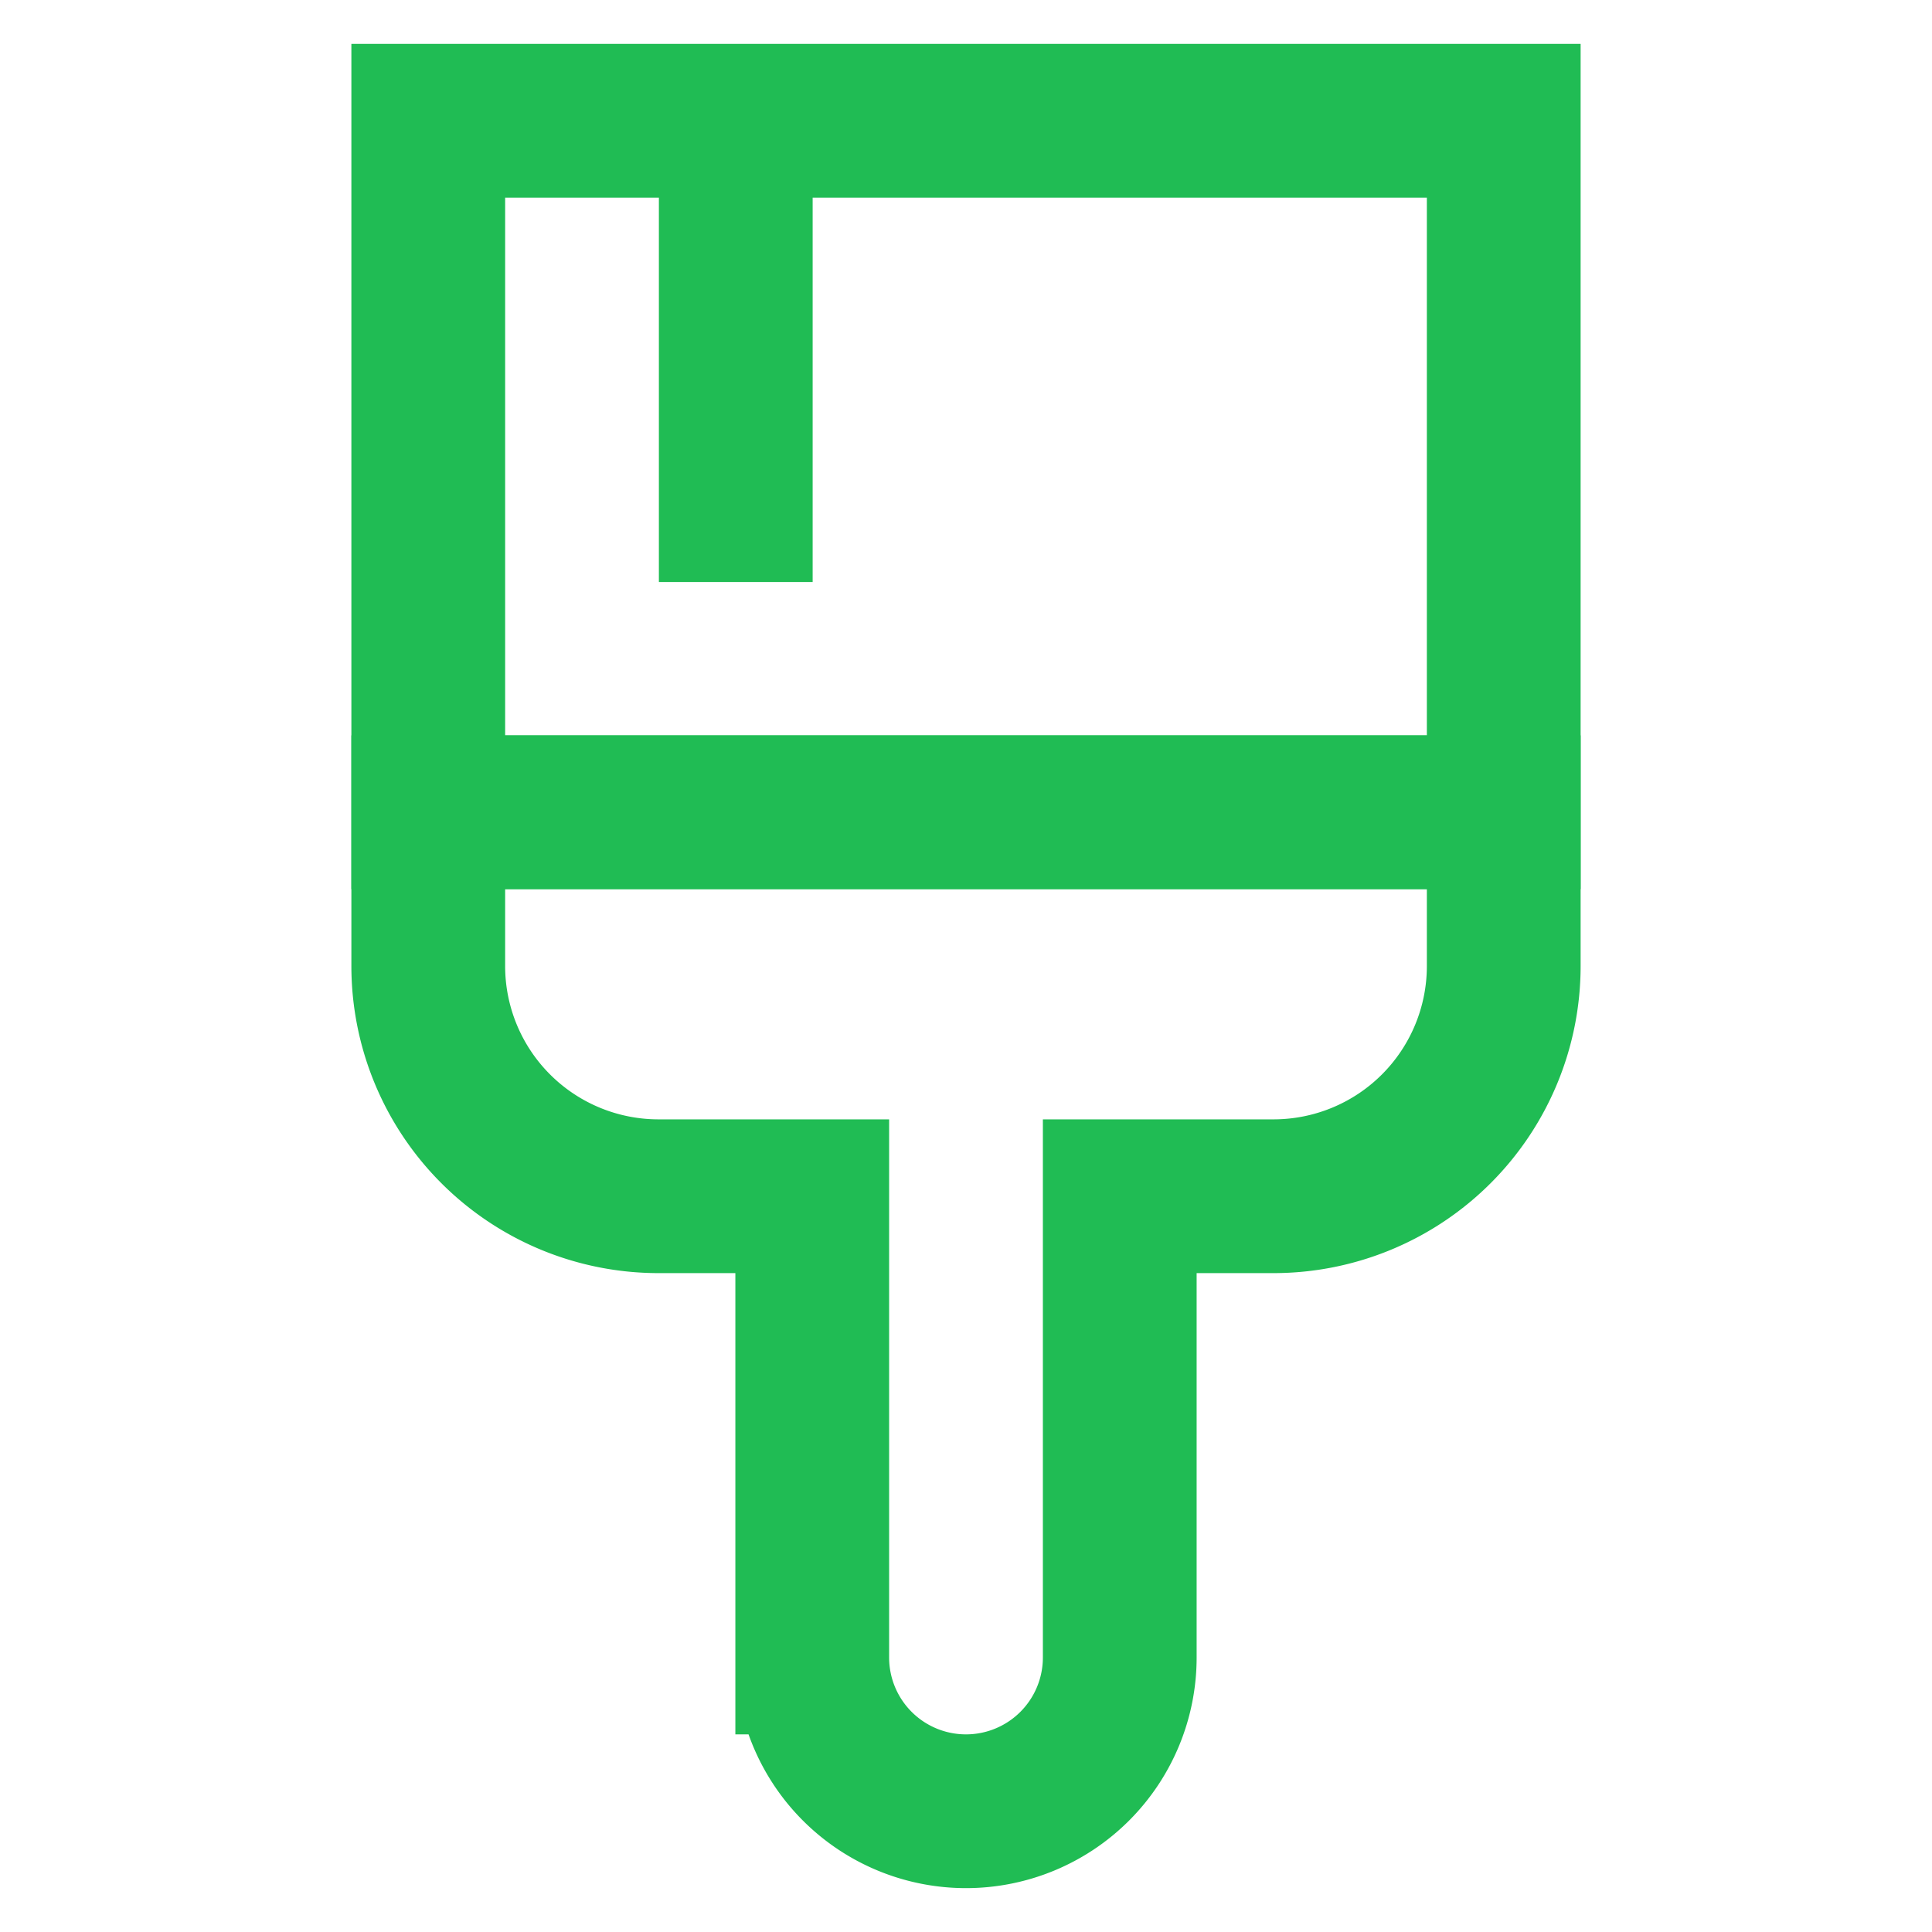 <!DOCTYPE svg PUBLIC "-//W3C//DTD SVG 1.1//EN" "http://www.w3.org/Graphics/SVG/1.1/DTD/svg11.dtd">
<!-- Uploaded to: SVG Repo, www.svgrepo.com, Transformed by: SVG Repo Mixer Tools -->
<svg width="800px" height="800px" viewBox="0 0 24 24" id="Layer_1" data-name="Layer 1" xmlns="http://www.w3.org/2000/svg" fill="#20BC54">
<g id="SVGRepo_bgCarrier" stroke-width="0"/>
<g id="SVGRepo_tracerCarrier" stroke-linecap="round" stroke-linejoin="round"/>
<g id="SVGRepo_iconCarrier">
<defs>
<style>.cls-1{fill:none;stroke:#20BC54;stroke-miterlimit:10;stroke-width:1.91px;}</style>
</defs>
<rect class="cls-1" x="5.32" y="1.5" width="13.36" height="8.59"/>
<path class="cls-1" d="M5.32,10.09V12a2.86,2.86,0,0,0,2.86,2.86h1.91v5.73a1.91,1.91,0,1,0,3.82,0V14.86h1.91A2.86,2.86,0,0,0,18.68,12V10.09Z"/>
<line class="cls-1" x1="9.14" y1="7.23" x2="9.14" y2="1.5"/>
</g>
</svg>
